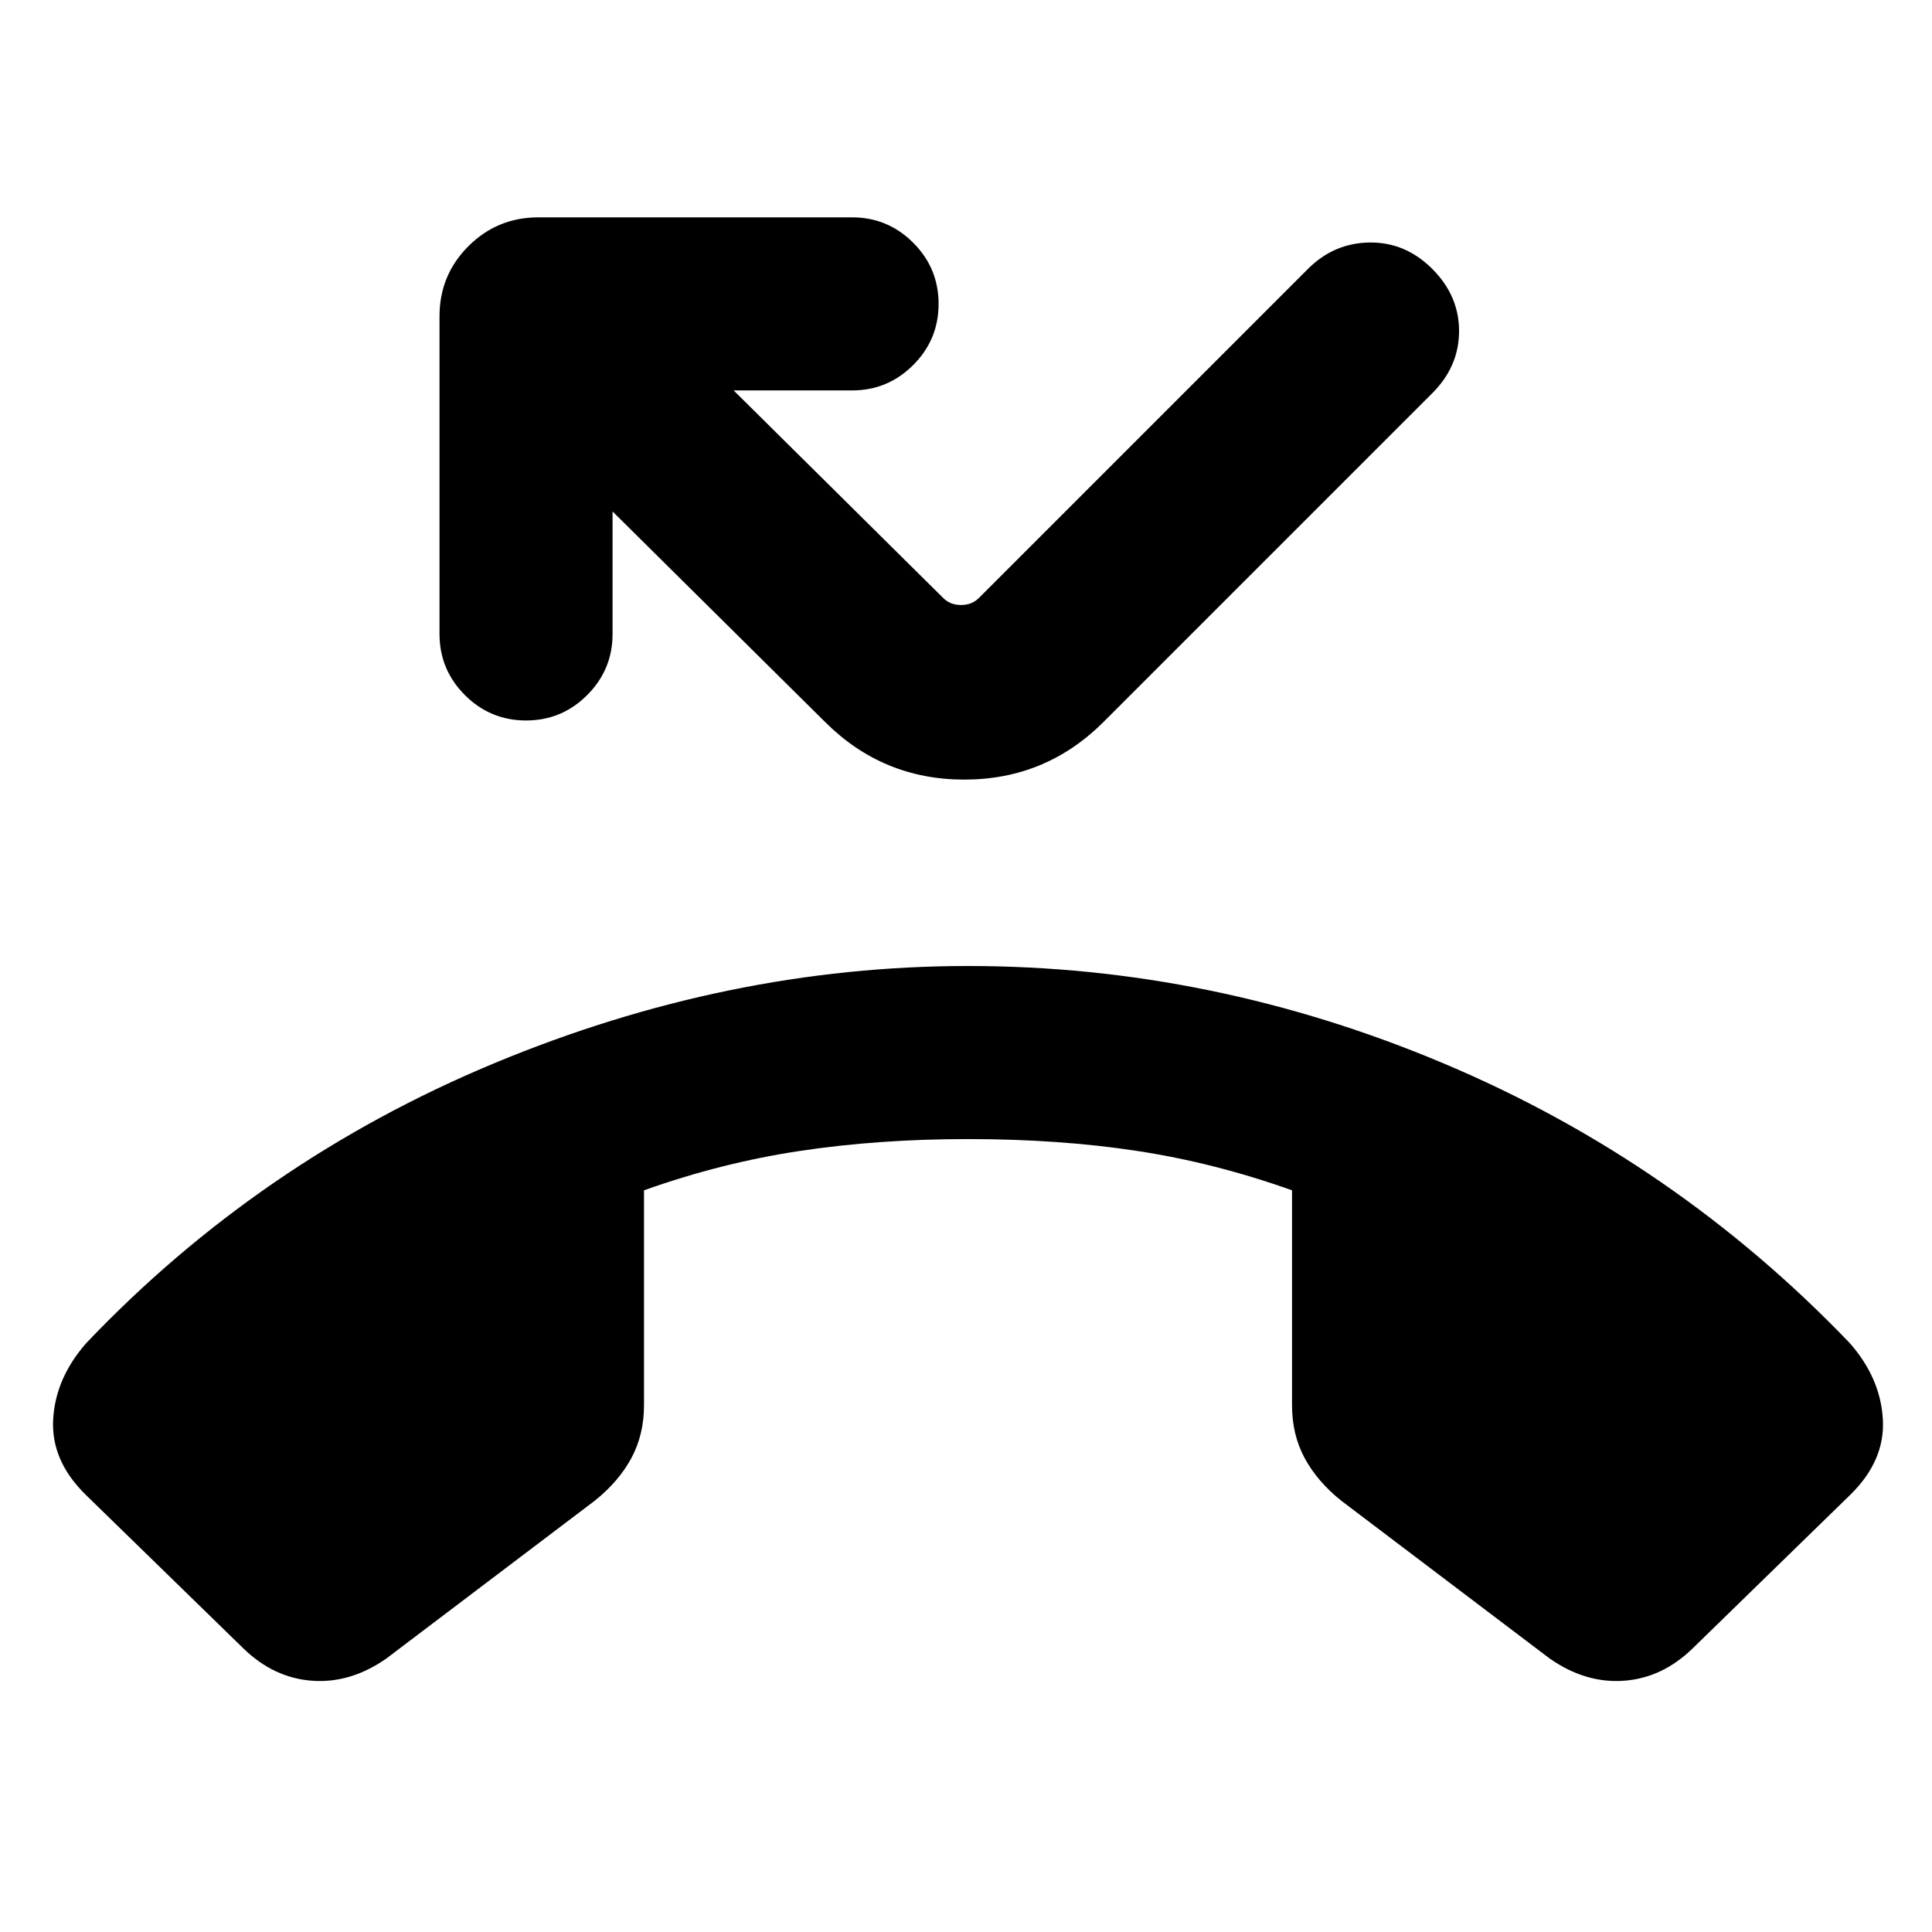 <svg xmlns="http://www.w3.org/2000/svg" height="24" viewBox="0 -960 960 960" width="24"><path d="m120.85-141-78.23-76.23q-17.39-17-16.2-37.58 1.2-20.58 16.58-37.96 86-90.31 202.23-138.77Q361.46-480 481-480q121.54 0 236.46 48.46T919-292.77q15.38 17.38 16.58 37.96 1.19 20.58-16.2 37.58L841.15-141q-15.15 14.77-34.23 16.15-19.07 1.39-36.84-11l-103.62-78.46q-11.92-9.54-18.19-21.19-6.27-11.66-6.27-26.19v-106.85q-38.38-13.69-77.04-19.58Q526.31-394 481-394q-44.31 0-83.46 5.88-39.16 5.89-77.54 19.58v106.85q0 14.53-6.27 26.19-6.27 11.65-18.19 21.19l-103.62 78.46q-17.77 12.39-36.84 11Q136-126.23 120.85-141Zm140.54-461q-17.77 0-30.39-12.62-12.61-12.61-12.61-30.38v-157.84q0-20.47 14.34-34.81Q247.08-852 267.54-852h155.85q17.76 0 30.38 12.62 12.61 12.61 12.61 30.38t-12.61 30.38Q441.15-766 423.39-766h-58.85l104.15 103.15q3.46 3.47 8.85 3.47 5.38 0 8.85-3.47l163.53-163.53q12.93-12.93 30.69-13.12 17.77-.19 31.08 13.12Q725-813.08 725-795.5t-13.31 30.88L548.38-601.31q-28.69 28.69-69.23 28.69-40.53 0-69.23-28.69L304.38-705.85V-645q0 17.77-12.61 30.38Q279.15-602 261.39-602Z"/></svg>